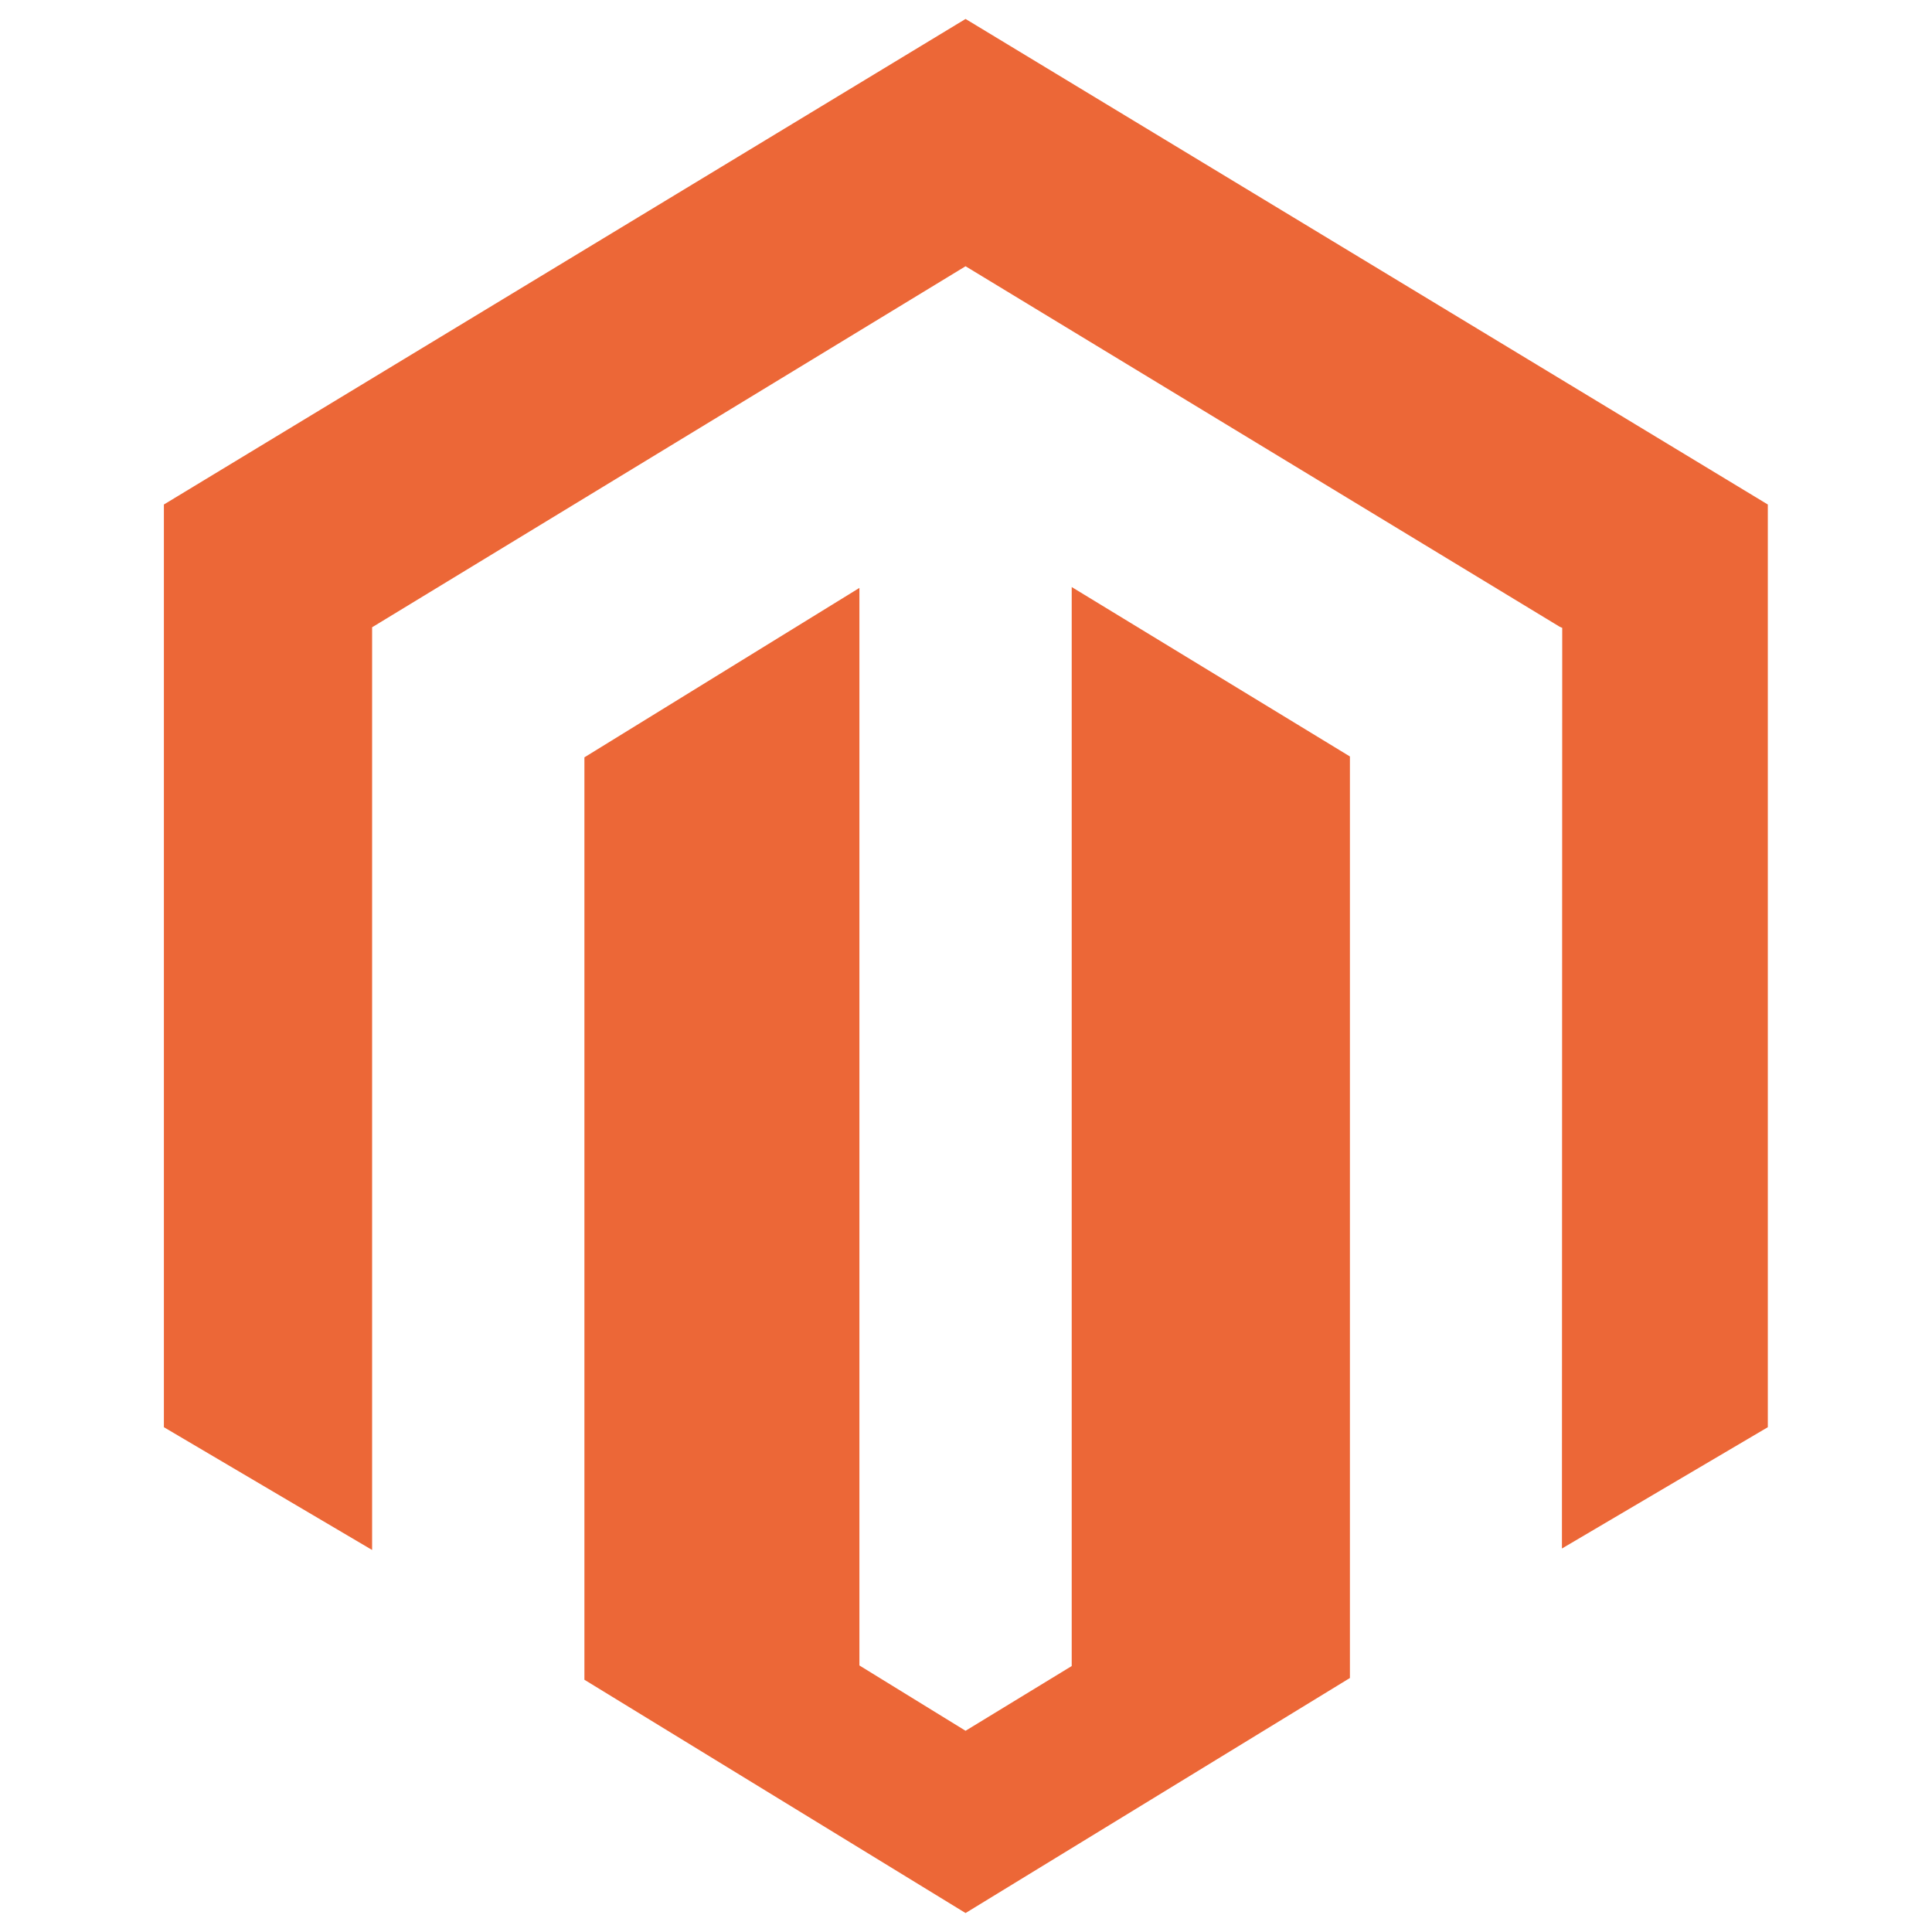 <?xml version="1.0" encoding="UTF-8"?>
<svg id="Capa_1" data-name="Capa 1" xmlns="http://www.w3.org/2000/svg" viewBox="0 0 66.25 66.25">
  <defs>
    <style>
      .cls-1 {
        fill: #ec6737;
      }
    </style>
  </defs>
  <polygon class="cls-1" points="36.75 20.13 36.75 57.13 33.11 59.35 29.47 57.11 29.47 20.16 20.04 25.97 20.04 57.6 33.11 65.6 46.29 57.54 46.29 25.94 36.75 20.13"/>
  <polygon class="cls-1" points="33.11 .65 5.62 17.3 5.62 48.94 12.76 53.15 12.76 21.51 33.11 9.13 53.48 21.49 53.57 21.53 53.56 53.1 60.62 48.94 60.62 17.3 33.11 .65"/>
</svg>